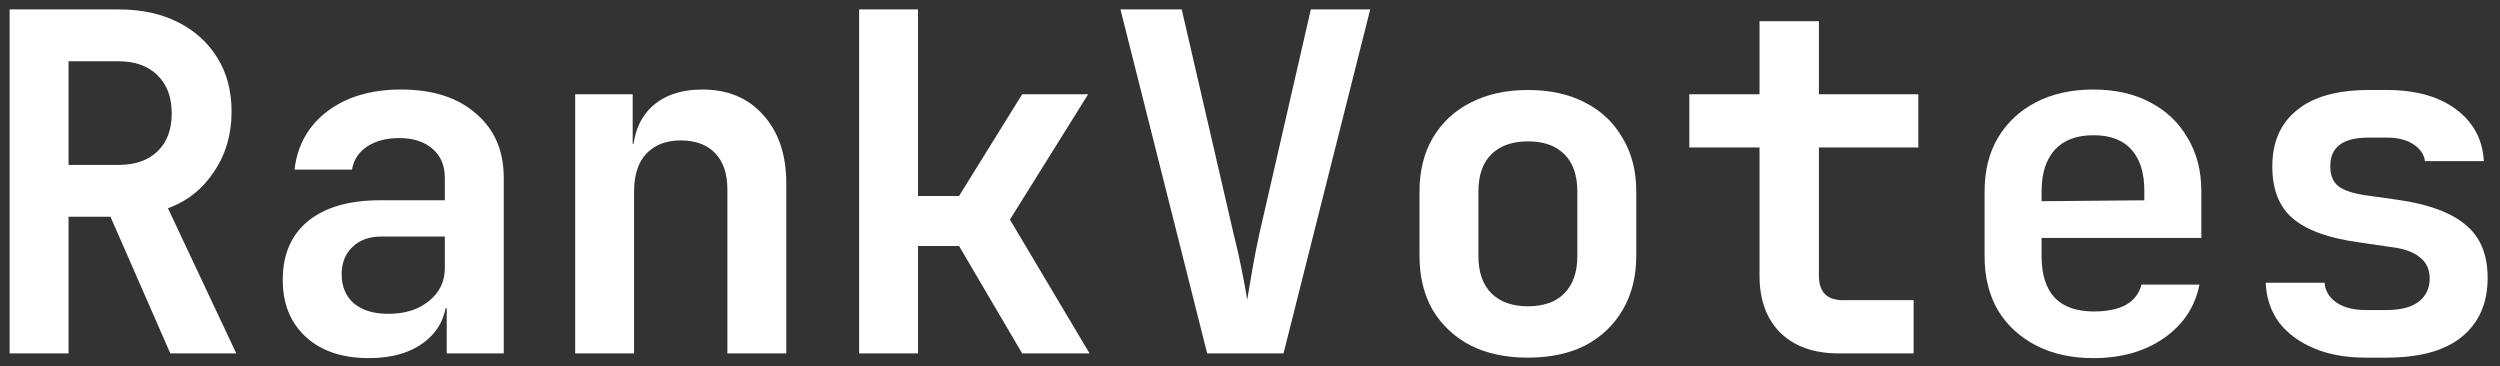 <svg width="191" height="28" viewBox="0 0 191 28" fill="none" xmlns="http://www.w3.org/2000/svg">
<rect x="0" y="0" width="191" height="28" fill="#333333" stroke="none"/>
<path d="M0.736 27V0.72H9.052C10.804 0.72 12.316 1.044 13.588 1.692C14.884 2.34 15.892 3.252 16.612 4.428C17.332 5.58 17.692 6.948 17.692 8.532C17.692 10.26 17.248 11.784 16.36 13.104C15.496 14.424 14.32 15.36 12.832 15.912L18.052 27H13.012L8.44 16.56H5.236V27H0.736ZM5.236 12.6H9.052C10.324 12.6 11.32 12.252 12.04 11.556C12.76 10.86 13.12 9.9 13.12 8.676C13.12 7.428 12.76 6.456 12.04 5.76C11.32 5.04 10.324 4.68 9.052 4.68H5.236V12.6Z" fill="white"/>
<path d="M28.19 27.36C26.15 27.36 24.542 26.82 23.366 25.74C22.19 24.66 21.602 23.208 21.602 21.384C21.602 19.44 22.25 17.94 23.546 16.884C24.842 15.828 26.678 15.3 29.054 15.3H33.986V13.608C33.986 12.648 33.674 11.904 33.05 11.376C32.426 10.824 31.574 10.548 30.494 10.548C29.51 10.548 28.694 10.764 28.046 11.196C27.398 11.628 27.014 12.216 26.894 12.96H22.502C22.718 11.088 23.558 9.6 25.022 8.496C26.486 7.392 28.358 6.84 30.638 6.84C33.062 6.84 34.97 7.452 36.362 8.676C37.778 9.876 38.486 11.508 38.486 13.572V27H34.13V23.544H33.41L34.13 22.572C34.13 24.036 33.59 25.2 32.51 26.064C31.43 26.928 29.99 27.36 28.19 27.36ZM29.666 23.976C30.938 23.976 31.97 23.652 32.762 23.004C33.578 22.356 33.986 21.516 33.986 20.484V18.072H29.126C28.214 18.072 27.482 18.336 26.93 18.864C26.378 19.392 26.102 20.088 26.102 20.952C26.102 21.888 26.414 22.632 27.038 23.184C27.686 23.712 28.562 23.976 29.666 23.976Z" fill="white"/>
<path d="M43.944 27V7.2H48.336V10.98H49.56L48.336 12.024C48.336 10.392 48.804 9.12 49.74 8.208C50.7 7.296 52.008 6.84 53.664 6.84C55.608 6.84 57.156 7.488 58.308 8.784C59.484 10.08 60.072 11.82 60.072 14.004V27H55.572V14.472C55.572 13.272 55.26 12.348 54.636 11.7C54.012 11.052 53.136 10.728 52.008 10.728C50.904 10.728 50.028 11.064 49.38 11.736C48.756 12.408 48.444 13.368 48.444 14.616V27H43.944Z" fill="white"/>
<path d="M65.638 27V0.72H70.138V14.976H73.27L78.094 7.2H83.134L77.158 16.776L83.242 27H78.094L73.27 18.792H70.138V27H65.638Z" fill="white"/>
<path d="M92.228 27L85.604 0.72H90.284L94.244 17.856C94.46 18.696 94.664 19.596 94.856 20.556C95.048 21.516 95.192 22.296 95.288 22.896C95.384 22.296 95.516 21.516 95.684 20.556C95.852 19.596 96.032 18.684 96.224 17.82L100.148 0.72H104.684L98.06 27H92.228Z" fill="white"/>
<path d="M116.73 27.324C115.05 27.324 113.586 27.012 112.338 26.388C111.114 25.74 110.154 24.84 109.458 23.688C108.786 22.512 108.45 21.132 108.45 19.548V14.652C108.45 13.068 108.786 11.7 109.458 10.548C110.154 9.372 111.114 8.472 112.338 7.848C113.586 7.2 115.05 6.876 116.73 6.876C118.434 6.876 119.898 7.2 121.122 7.848C122.346 8.472 123.294 9.372 123.966 10.548C124.662 11.7 125.01 13.056 125.01 14.616V19.548C125.01 21.132 124.662 22.512 123.966 23.688C123.294 24.84 122.346 25.74 121.122 26.388C119.898 27.012 118.434 27.324 116.73 27.324ZM116.73 23.4C117.93 23.4 118.854 23.076 119.502 22.428C120.174 21.756 120.51 20.796 120.51 19.548V14.652C120.51 13.38 120.174 12.42 119.502 11.772C118.854 11.124 117.93 10.8 116.73 10.8C115.554 10.8 114.63 11.124 113.958 11.772C113.286 12.42 112.95 13.38 112.95 14.652V19.548C112.95 20.796 113.286 21.756 113.958 22.428C114.63 23.076 115.554 23.4 116.73 23.4Z" fill="white"/>
<path d="M140.476 27C138.58 27 137.092 26.472 136.012 25.416C134.956 24.36 134.428 22.908 134.428 21.06V11.268H129.064V7.2H134.428V1.62H138.964V7.2H146.56V11.268H138.964V21.06C138.964 22.308 139.576 22.932 140.8 22.932H146.2V27H140.476Z" fill="white"/>
<path d="M159.938 27.36C158.258 27.36 156.794 27.036 155.546 26.388C154.298 25.74 153.326 24.84 152.63 23.688C151.958 22.512 151.622 21.144 151.622 19.584V14.616C151.622 13.056 151.958 11.7 152.63 10.548C153.326 9.372 154.298 8.46 155.546 7.812C156.794 7.164 158.258 6.84 159.938 6.84C161.594 6.84 163.034 7.164 164.258 7.812C165.506 8.46 166.466 9.372 167.138 10.548C167.834 11.7 168.182 13.056 168.182 14.616V18.18H155.978V19.584C155.978 20.976 156.314 22.032 156.986 22.752C157.658 23.448 158.654 23.796 159.974 23.796C160.982 23.796 161.798 23.628 162.422 23.292C163.046 22.932 163.442 22.416 163.61 21.744H168.038C167.702 23.448 166.79 24.816 165.302 25.848C163.838 26.856 162.05 27.36 159.938 27.36ZM163.826 15.66V14.58C163.826 13.212 163.502 12.168 162.854 11.448C162.206 10.704 161.234 10.332 159.938 10.332C158.642 10.332 157.658 10.704 156.986 11.448C156.314 12.192 155.978 13.248 155.978 14.616V15.372L164.15 15.3L163.826 15.66Z" fill="white"/>
<path d="M180.732 27.324C179.22 27.324 177.9 27.084 176.772 26.604C175.644 26.124 174.756 25.464 174.108 24.624C173.484 23.76 173.148 22.752 173.1 21.6H177.6C177.648 22.224 177.948 22.728 178.5 23.112C179.076 23.496 179.82 23.688 180.732 23.688H182.316C183.42 23.688 184.248 23.472 184.8 23.04C185.352 22.608 185.628 22.02 185.628 21.276C185.628 20.58 185.376 20.04 184.872 19.656C184.392 19.248 183.636 18.984 182.604 18.864L180.156 18.504C177.9 18.192 176.244 17.592 175.188 16.704C174.132 15.816 173.604 14.484 173.604 12.708C173.604 10.86 174.228 9.432 175.476 8.424C176.724 7.392 178.56 6.876 180.984 6.876H182.352C184.56 6.876 186.324 7.368 187.644 8.352C188.964 9.336 189.672 10.656 189.768 12.312H185.268C185.196 11.784 184.896 11.352 184.368 11.016C183.864 10.68 183.192 10.512 182.352 10.512H180.984C179.952 10.512 179.196 10.704 178.716 11.088C178.26 11.448 178.032 11.988 178.032 12.708C178.032 13.38 178.236 13.884 178.644 14.22C179.052 14.532 179.712 14.76 180.624 14.904L183.18 15.264C185.532 15.6 187.26 16.236 188.364 17.172C189.492 18.084 190.056 19.44 190.056 21.24C190.056 23.16 189.396 24.66 188.076 25.74C186.78 26.796 184.86 27.324 182.316 27.324H180.732Z" fill="white"/>
</svg>
